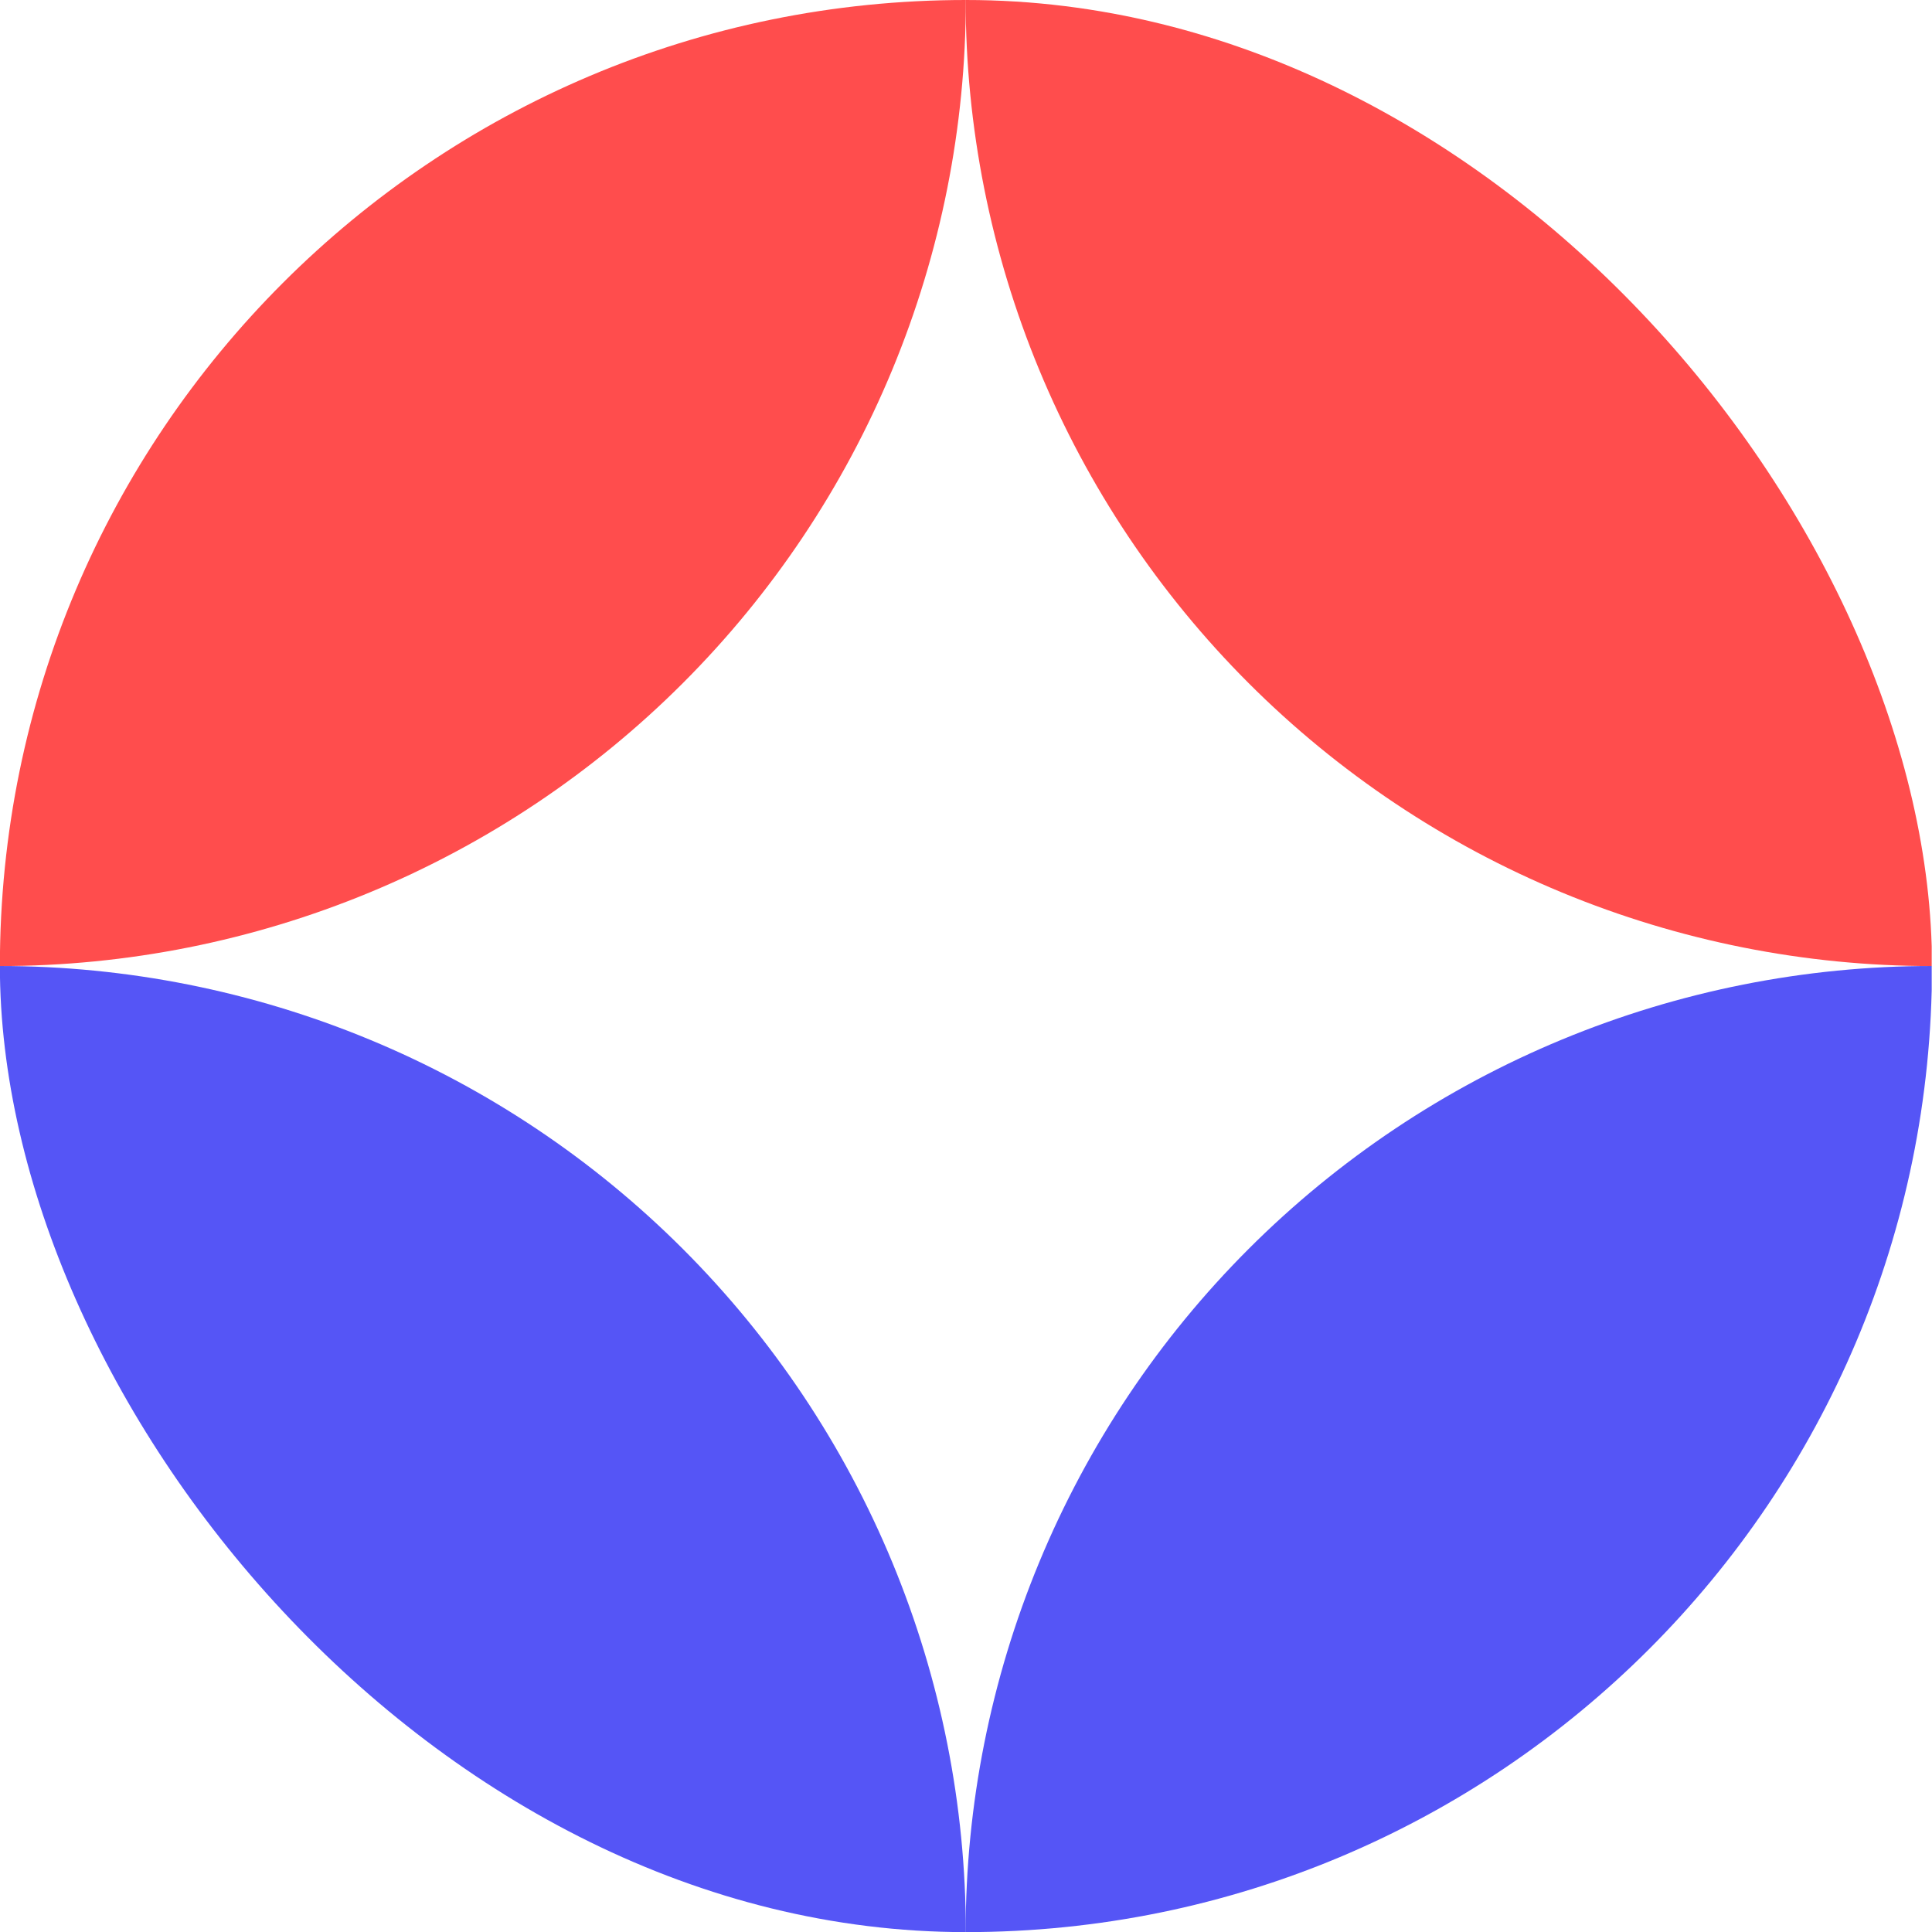 <svg width="33" height="33" viewBox="0 0 33 33" fill="none" xmlns="http://www.w3.org/2000/svg">
<g clip-path="url(#clip0_1031_18787)">
<path d="M-0.004 16.5C2.163 16.5 4.309 16.927 6.311 17.756C8.313 18.585 10.132 19.801 11.664 21.333C13.196 22.865 14.412 24.684 15.241 26.686C16.07 28.688 16.497 30.834 16.497 33.001L-0.004 33.001L-0.004 16.5Z" fill="#5555F6"/>
<path d="M32.995 16.5C30.828 16.5 28.682 16.927 26.68 17.756C24.678 18.585 22.859 19.801 21.327 21.333C19.795 22.865 18.579 24.684 17.75 26.686C16.921 28.688 16.494 30.834 16.494 33.001H32.995L32.995 16.5Z" fill="#5555F6"/>
<path d="M-0.004 16.501C2.163 16.501 4.309 16.074 6.311 15.245C8.313 14.416 10.132 13.2 11.664 11.668C13.196 10.136 14.412 8.317 15.241 6.315C16.07 4.313 16.497 2.167 16.497 0L-0.004 9.47697e-07L-0.004 16.501Z" fill="#FF4D4D"/>
<path d="M32.995 16.501C30.828 16.501 28.682 16.074 26.68 15.245C24.678 14.416 22.859 13.2 21.327 11.668C19.795 10.136 18.579 8.317 17.75 6.315C16.921 4.313 16.494 2.167 16.494 0L32.995 3.30829e-06L32.995 16.501Z" fill="#FF4D4D"/>
</g>
<defs>
<clipPath id="clip0_1031_18787">
<rect x="-0.002" width="33.002" height="33.002" rx="16.501" fill="white"/>
</clipPath>
</defs>
</svg>
